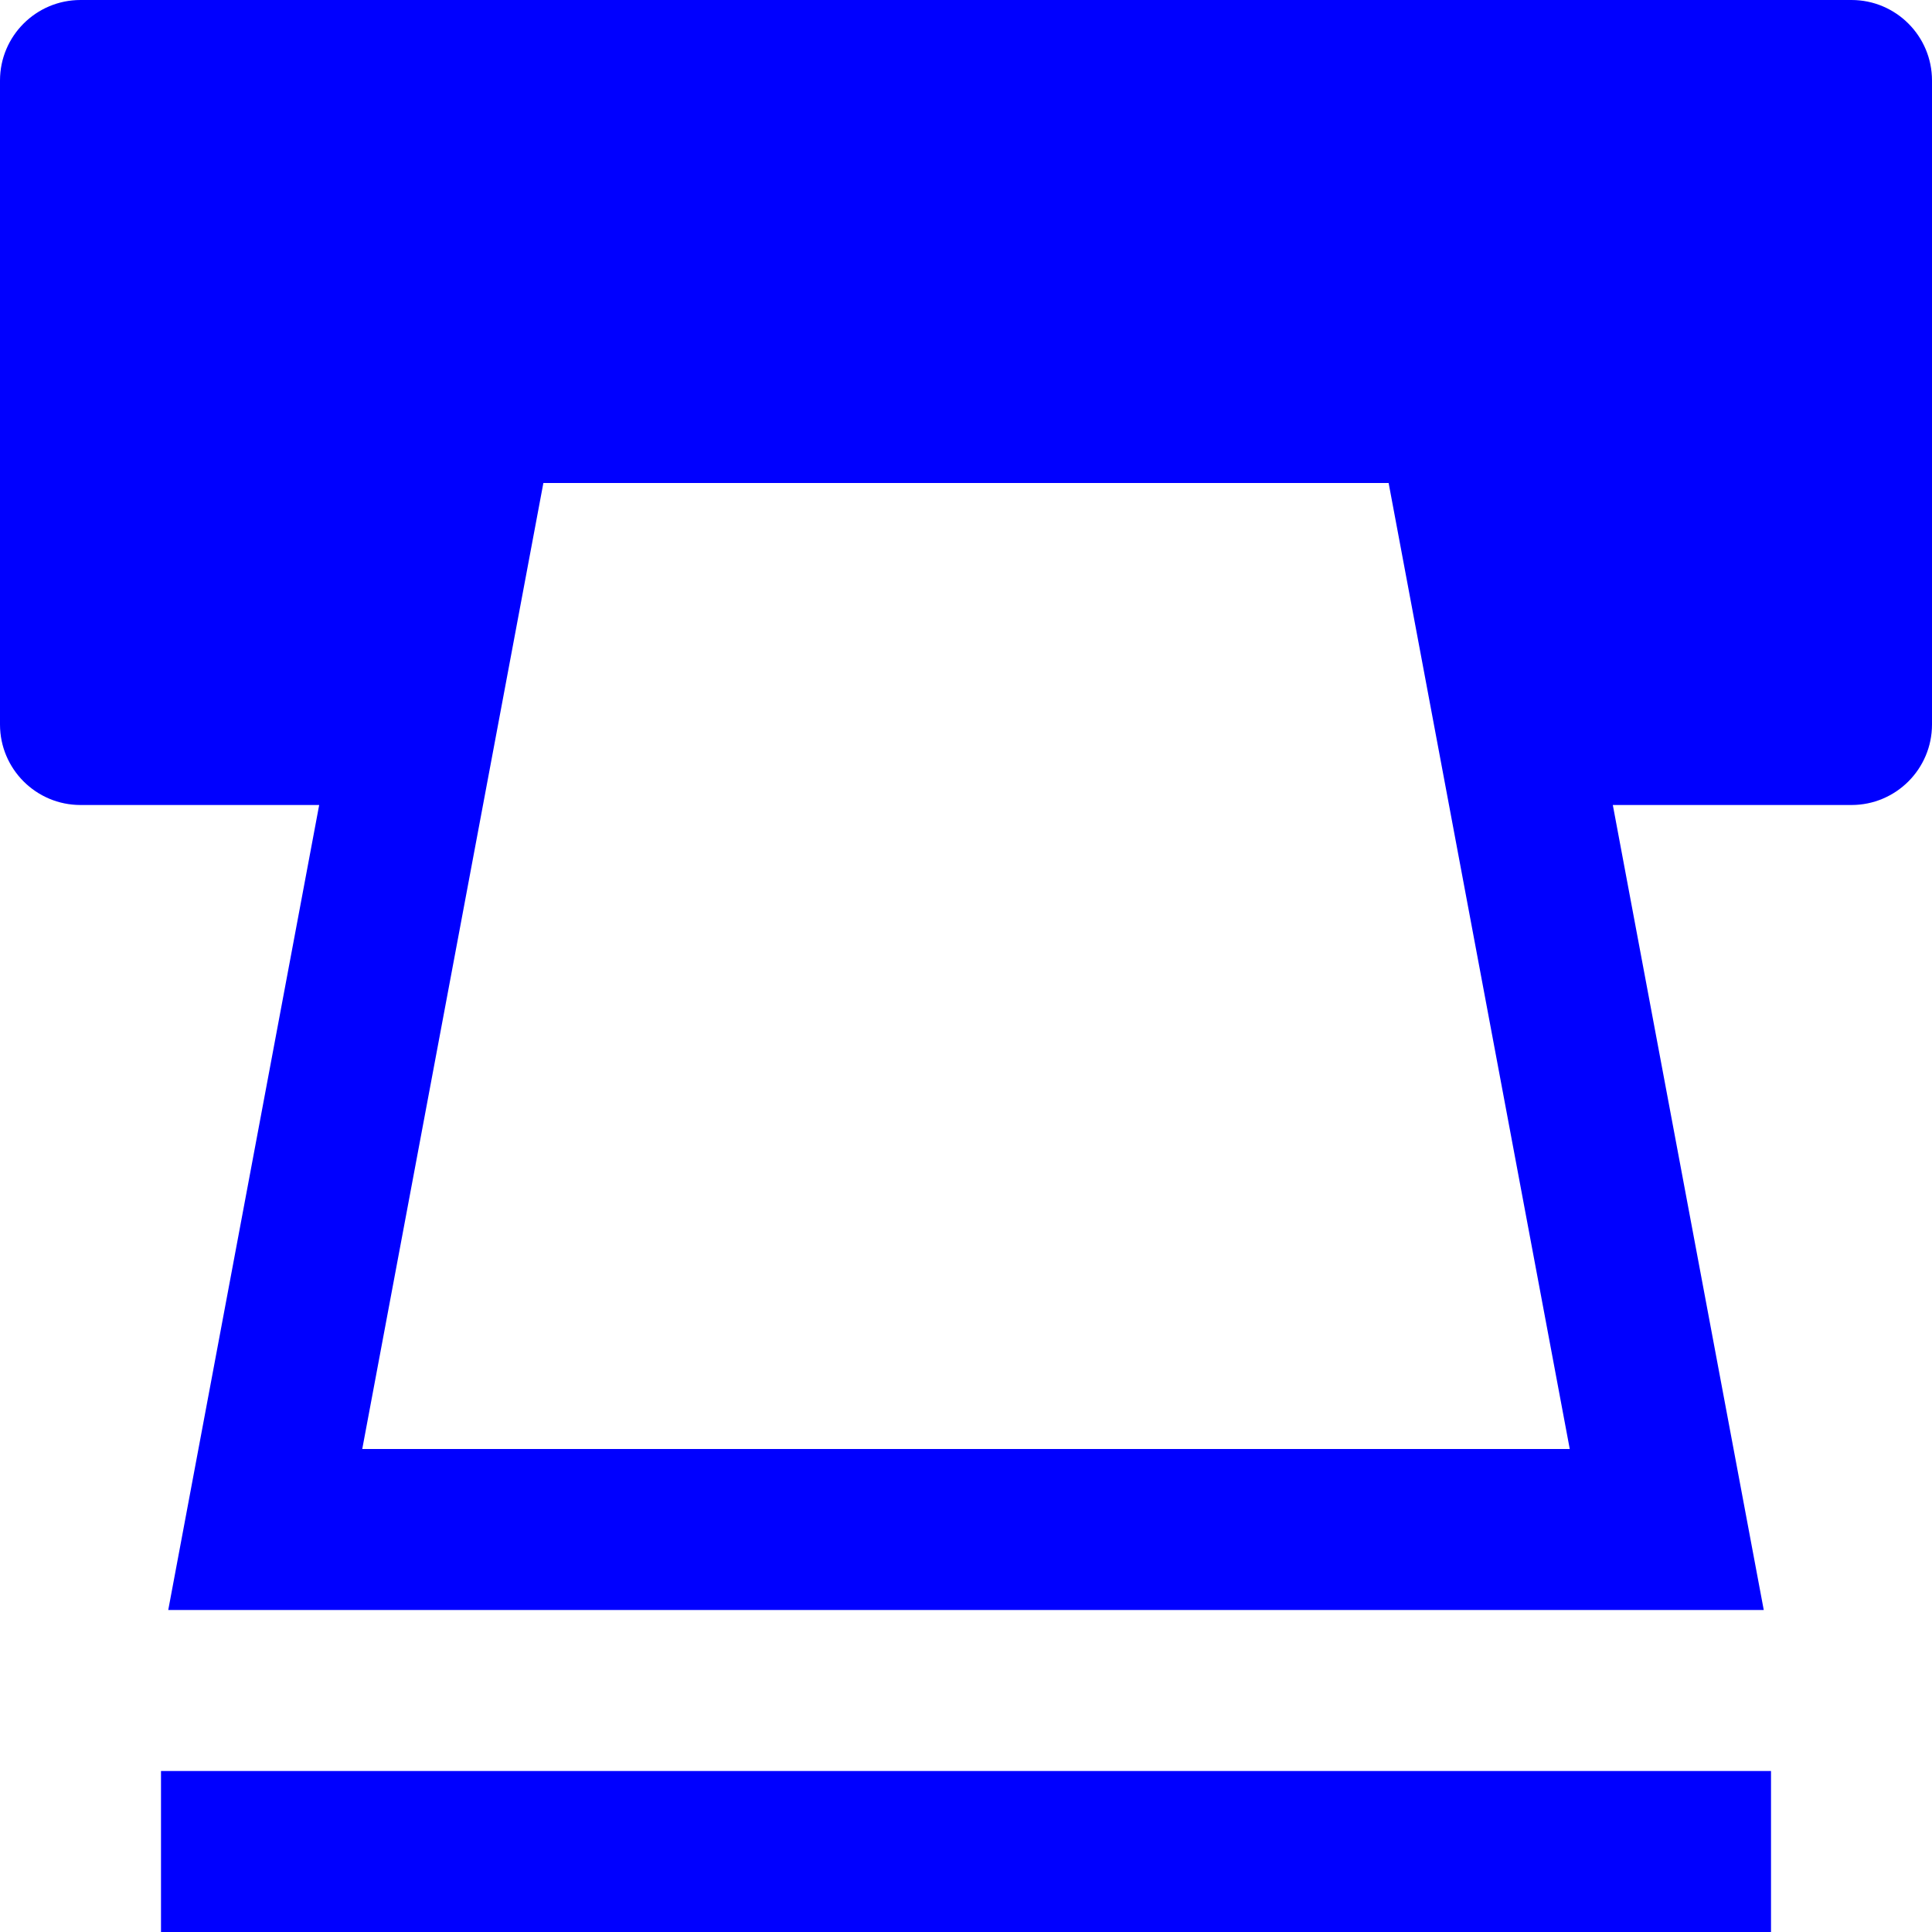 <svg width="24" height="24" viewBox="0 0 24 24" fill="none" xmlns="http://www.w3.org/2000/svg">
<path fill-rule="evenodd" clip-rule="evenodd" d="M0 1C0 0.448 0.448 0 1 0H23C23.552 0 24 0.448 24 1V9C24 9.552 23.552 10 23 10H20.035L21.91 20H2.09L3.965 10H1C0.448 10 0 9.552 0 9V1ZM6.75 6L4.5 18H19.5L17.25 6H6.75Z" fill="#0000FF"/>
<path d="M2 22V24H22V22H2Z" fill="#0000FF"/>
</svg>

